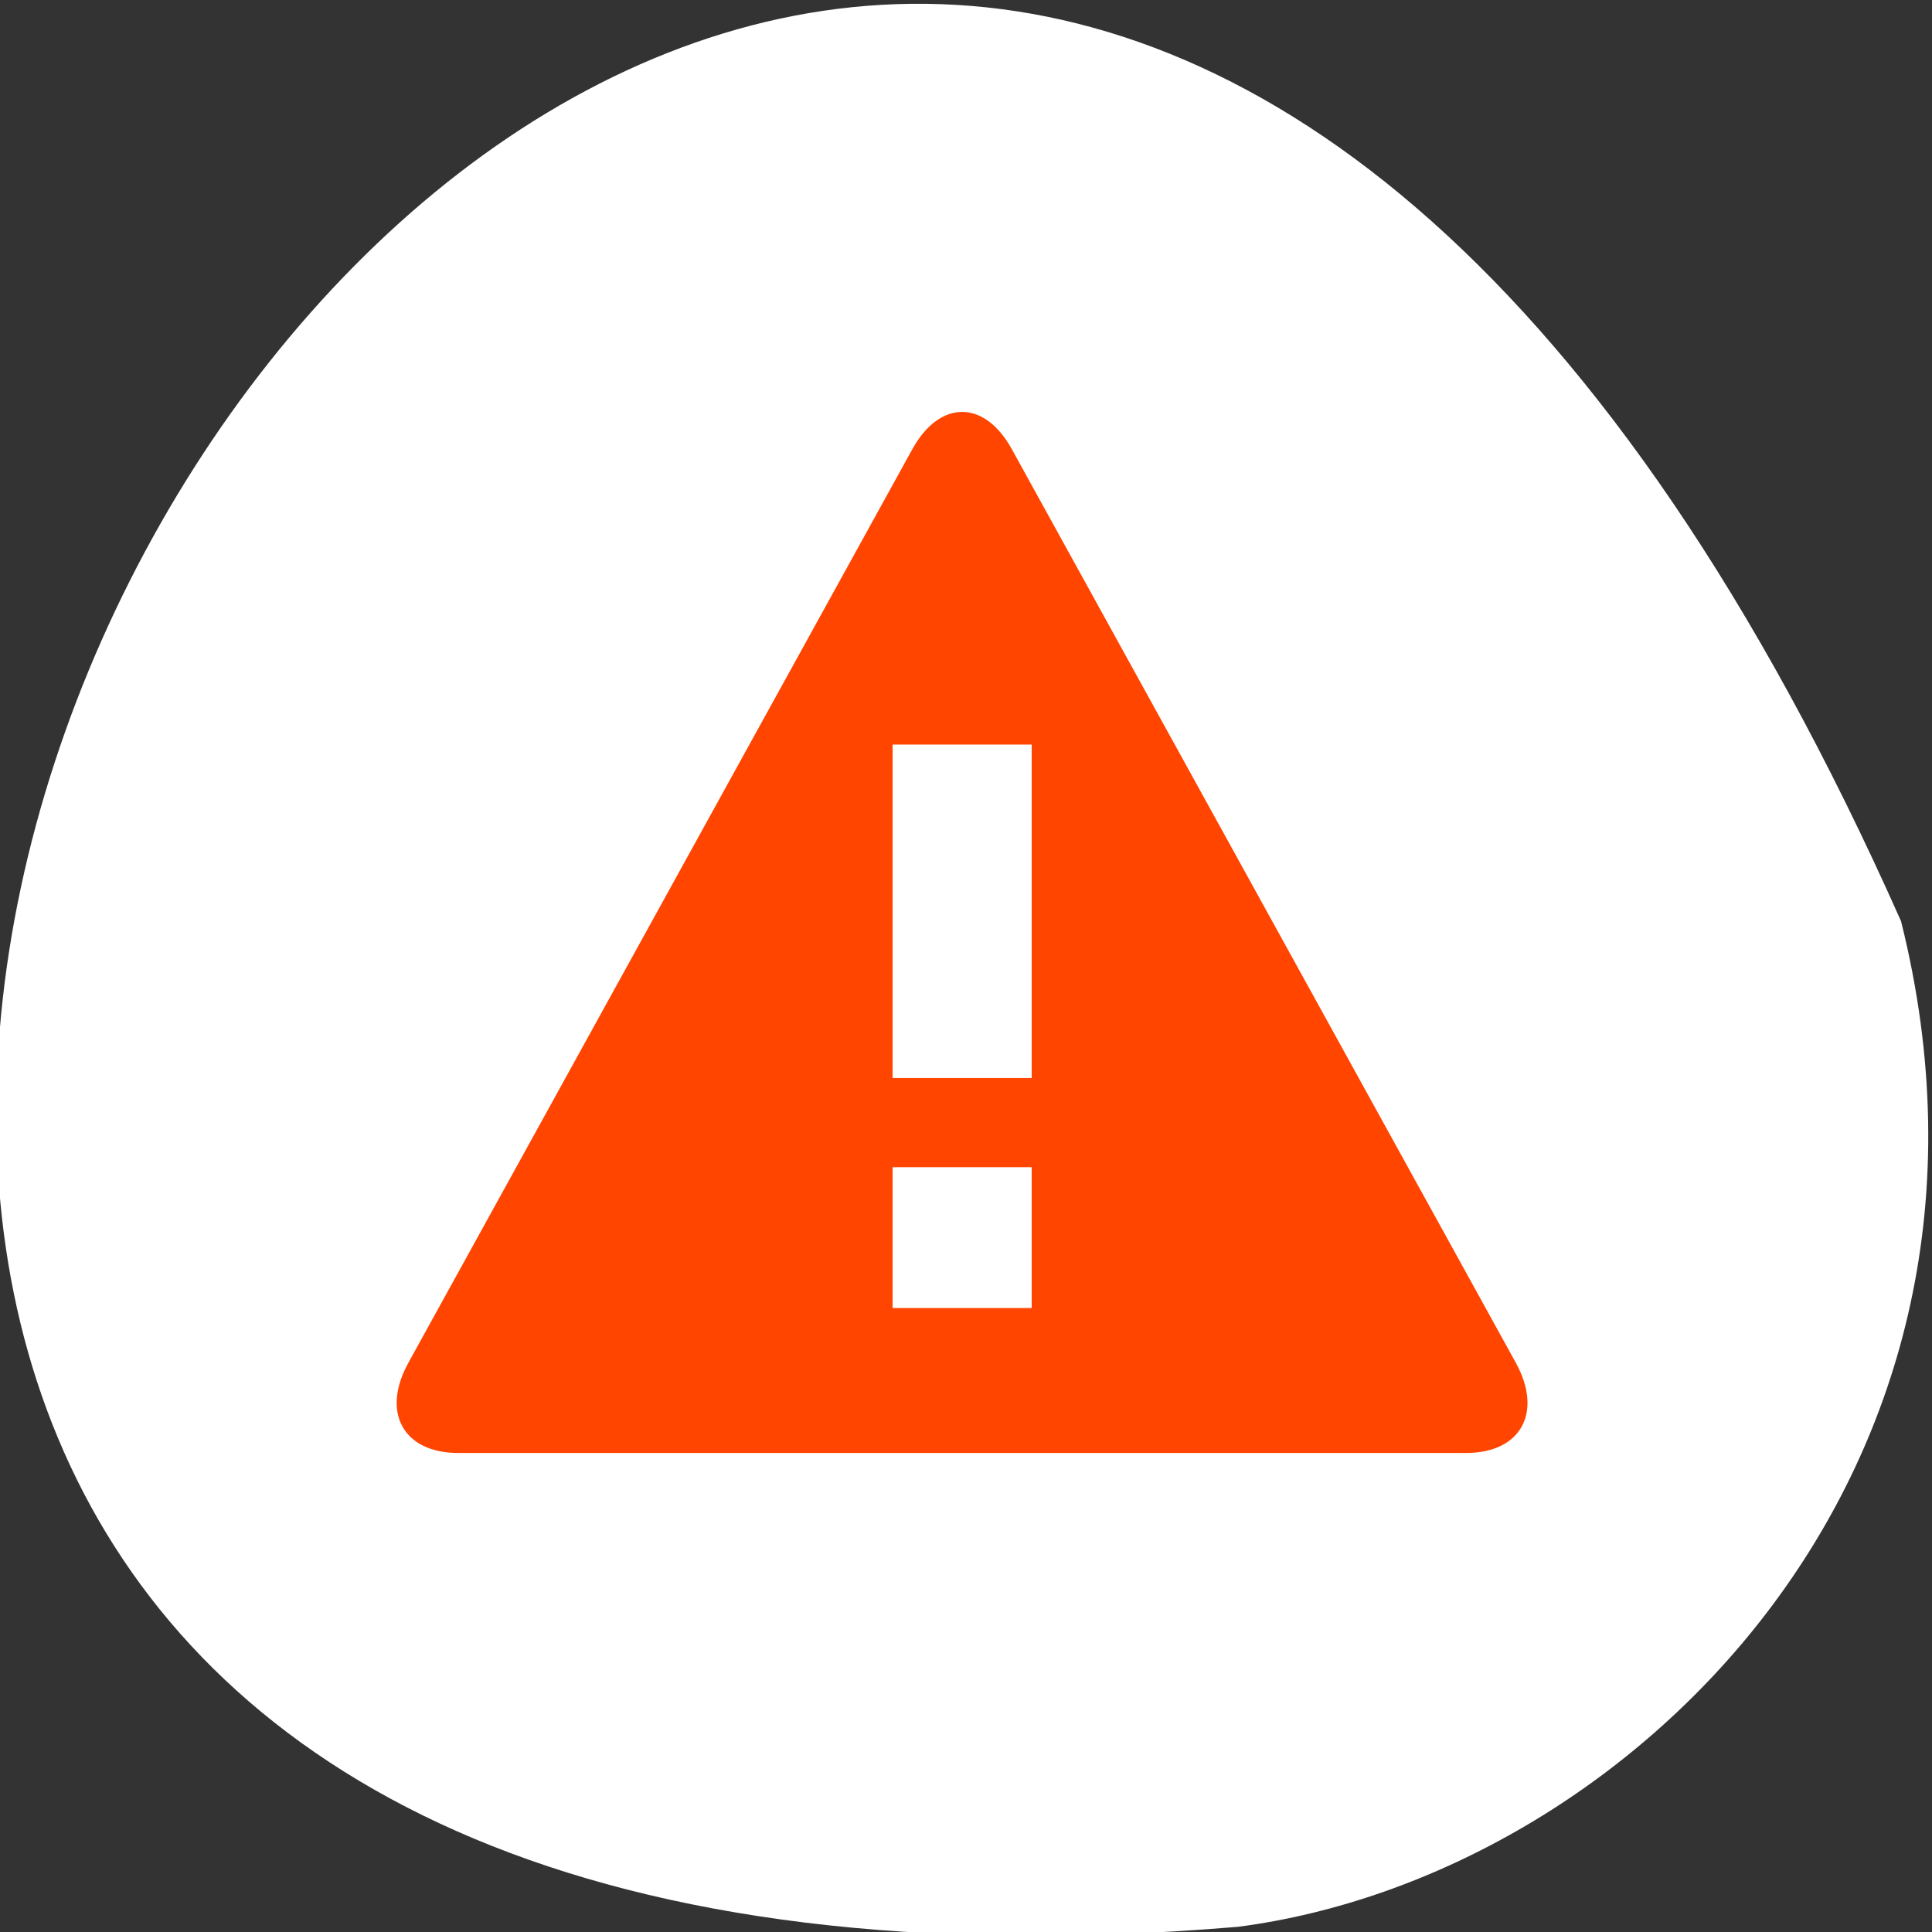 <svg xmlns="http://www.w3.org/2000/svg" viewBox="0 0 256 256"><rect x="0" y="0" width="256" height="256" fill="#333333" stroke="none"/><defs><clipPath><path d="m -24 13 c 0 1.105 -0.672 2 -1.5 2 -0.828 0 -1.5 -0.895 -1.5 -2 0 -1.105 0.672 -2 1.5 -2 0.828 0 1.5 0.895 1.5 2 z" transform="matrix(15.333 0 0 11.5 415 -125.5)" style="fill:#1890d0"/></clipPath></defs><g transform="translate(-0.5 -795.86)"><path d="m 252.4 917.93 c -154.26 -347.01 -431.5 162.11 -87.84 133.24 51.745 -6.753 106.08 -60.23 87.84 -133.24 z" style="fill:#ffffff;color:#000"/><path d="m 40.702 1040.76 l -15.203 -26.329 c -0.823 -1.43 -2.173 -1.43 -2.999 0 l -15.202 26.329 c -0.826 1.43 -0.151 2.599 1.499 2.599 h 30.407 c 1.649 0.001 2.322 -1.168 1.498 -2.599 z m -14.603 -1.577 h -4.195 v -4.06 h 4.195 v 4.06 z m 0 -6.629 h -4.195 v -9.609 h 4.195 v 9.609 z" transform="matrix(4.393 0 0 4.598 22.551 -3808.98)" style="fill:#ff4500"/></g></svg>